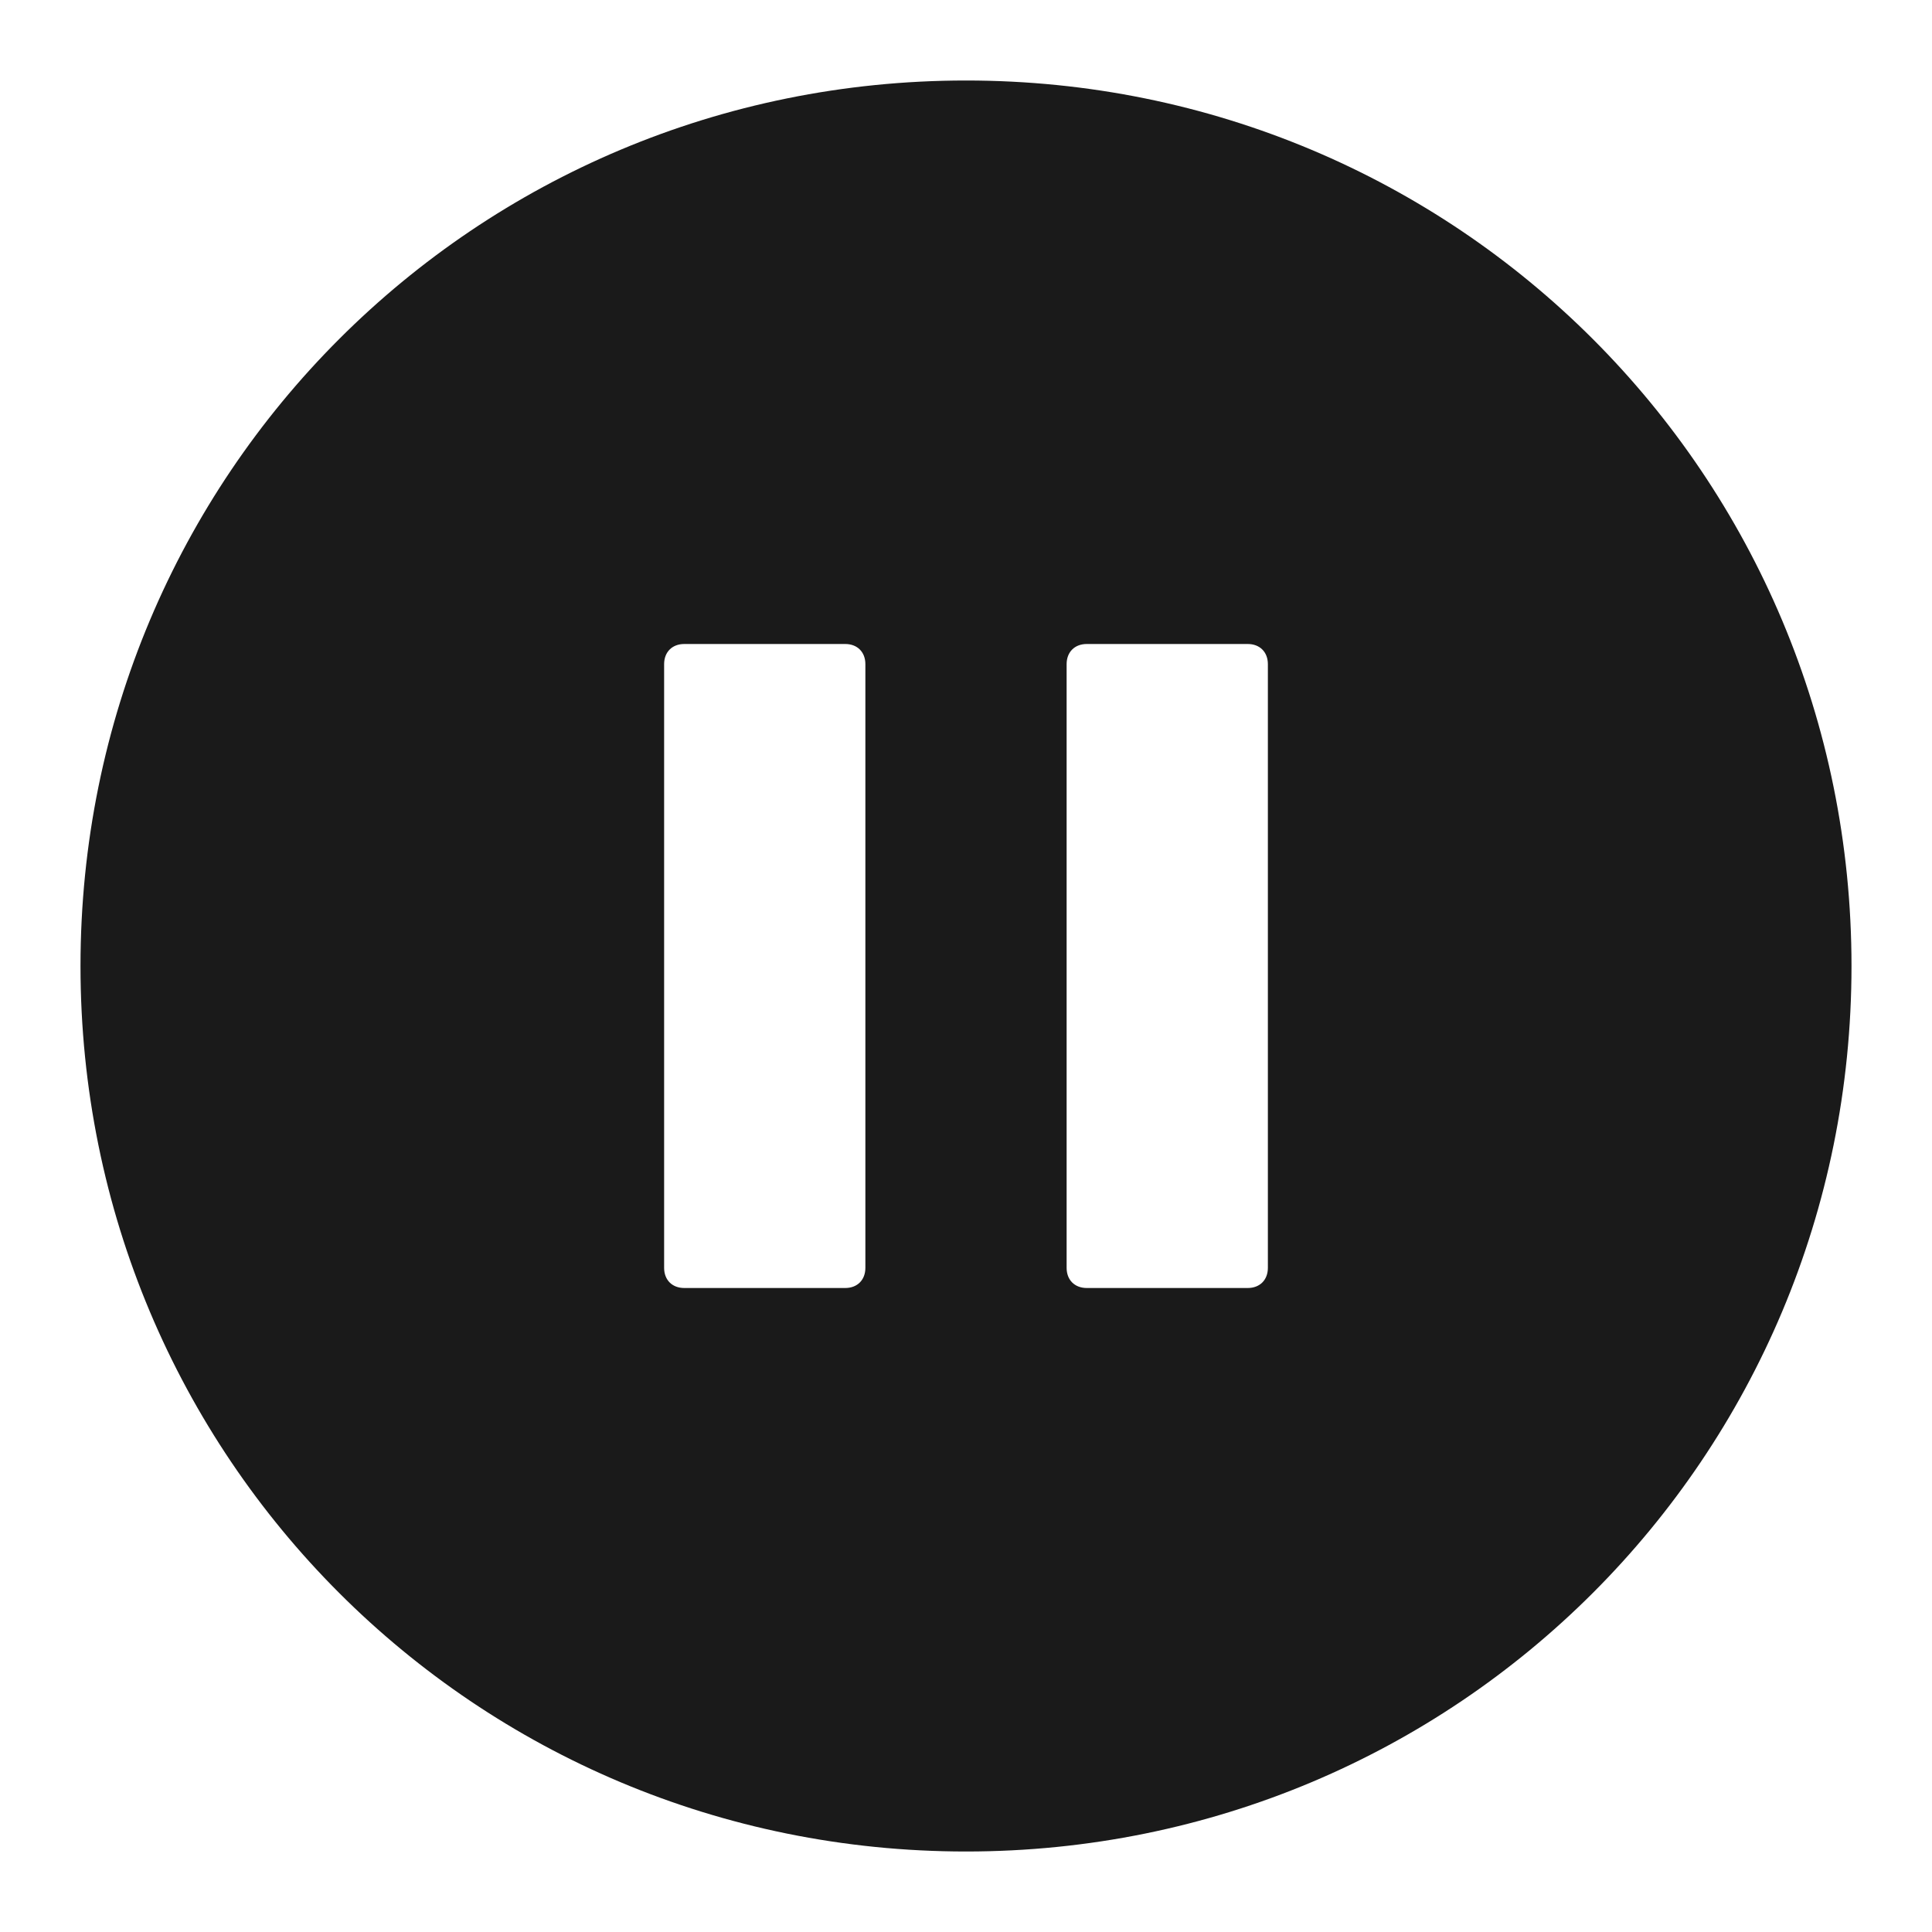 <svg width="24" height="24" fill="none" xmlns="http://www.w3.org/2000/svg"><path d="M12 1C5.9 1 1 5.9 1 12s4.9 11 11 11 11-4.9 11-11S18.1 1 12 1Zm-1.25 14.75c0 .15-.1.25-.25.25h-2c-.15 0-.25-.1-.25-.25v-7.5c0-.15.1-.25.25-.25h2c.15 0 .25.1.25.25v7.5Zm5 0c0 .15-.1.25-.25.25h-2c-.15 0-.25-.1-.25-.25v-7.5c0-.15.1-.25.25-.25h2c.15 0 .25.1.25.25v7.5Z" fill="#1A1A1A"/></svg>